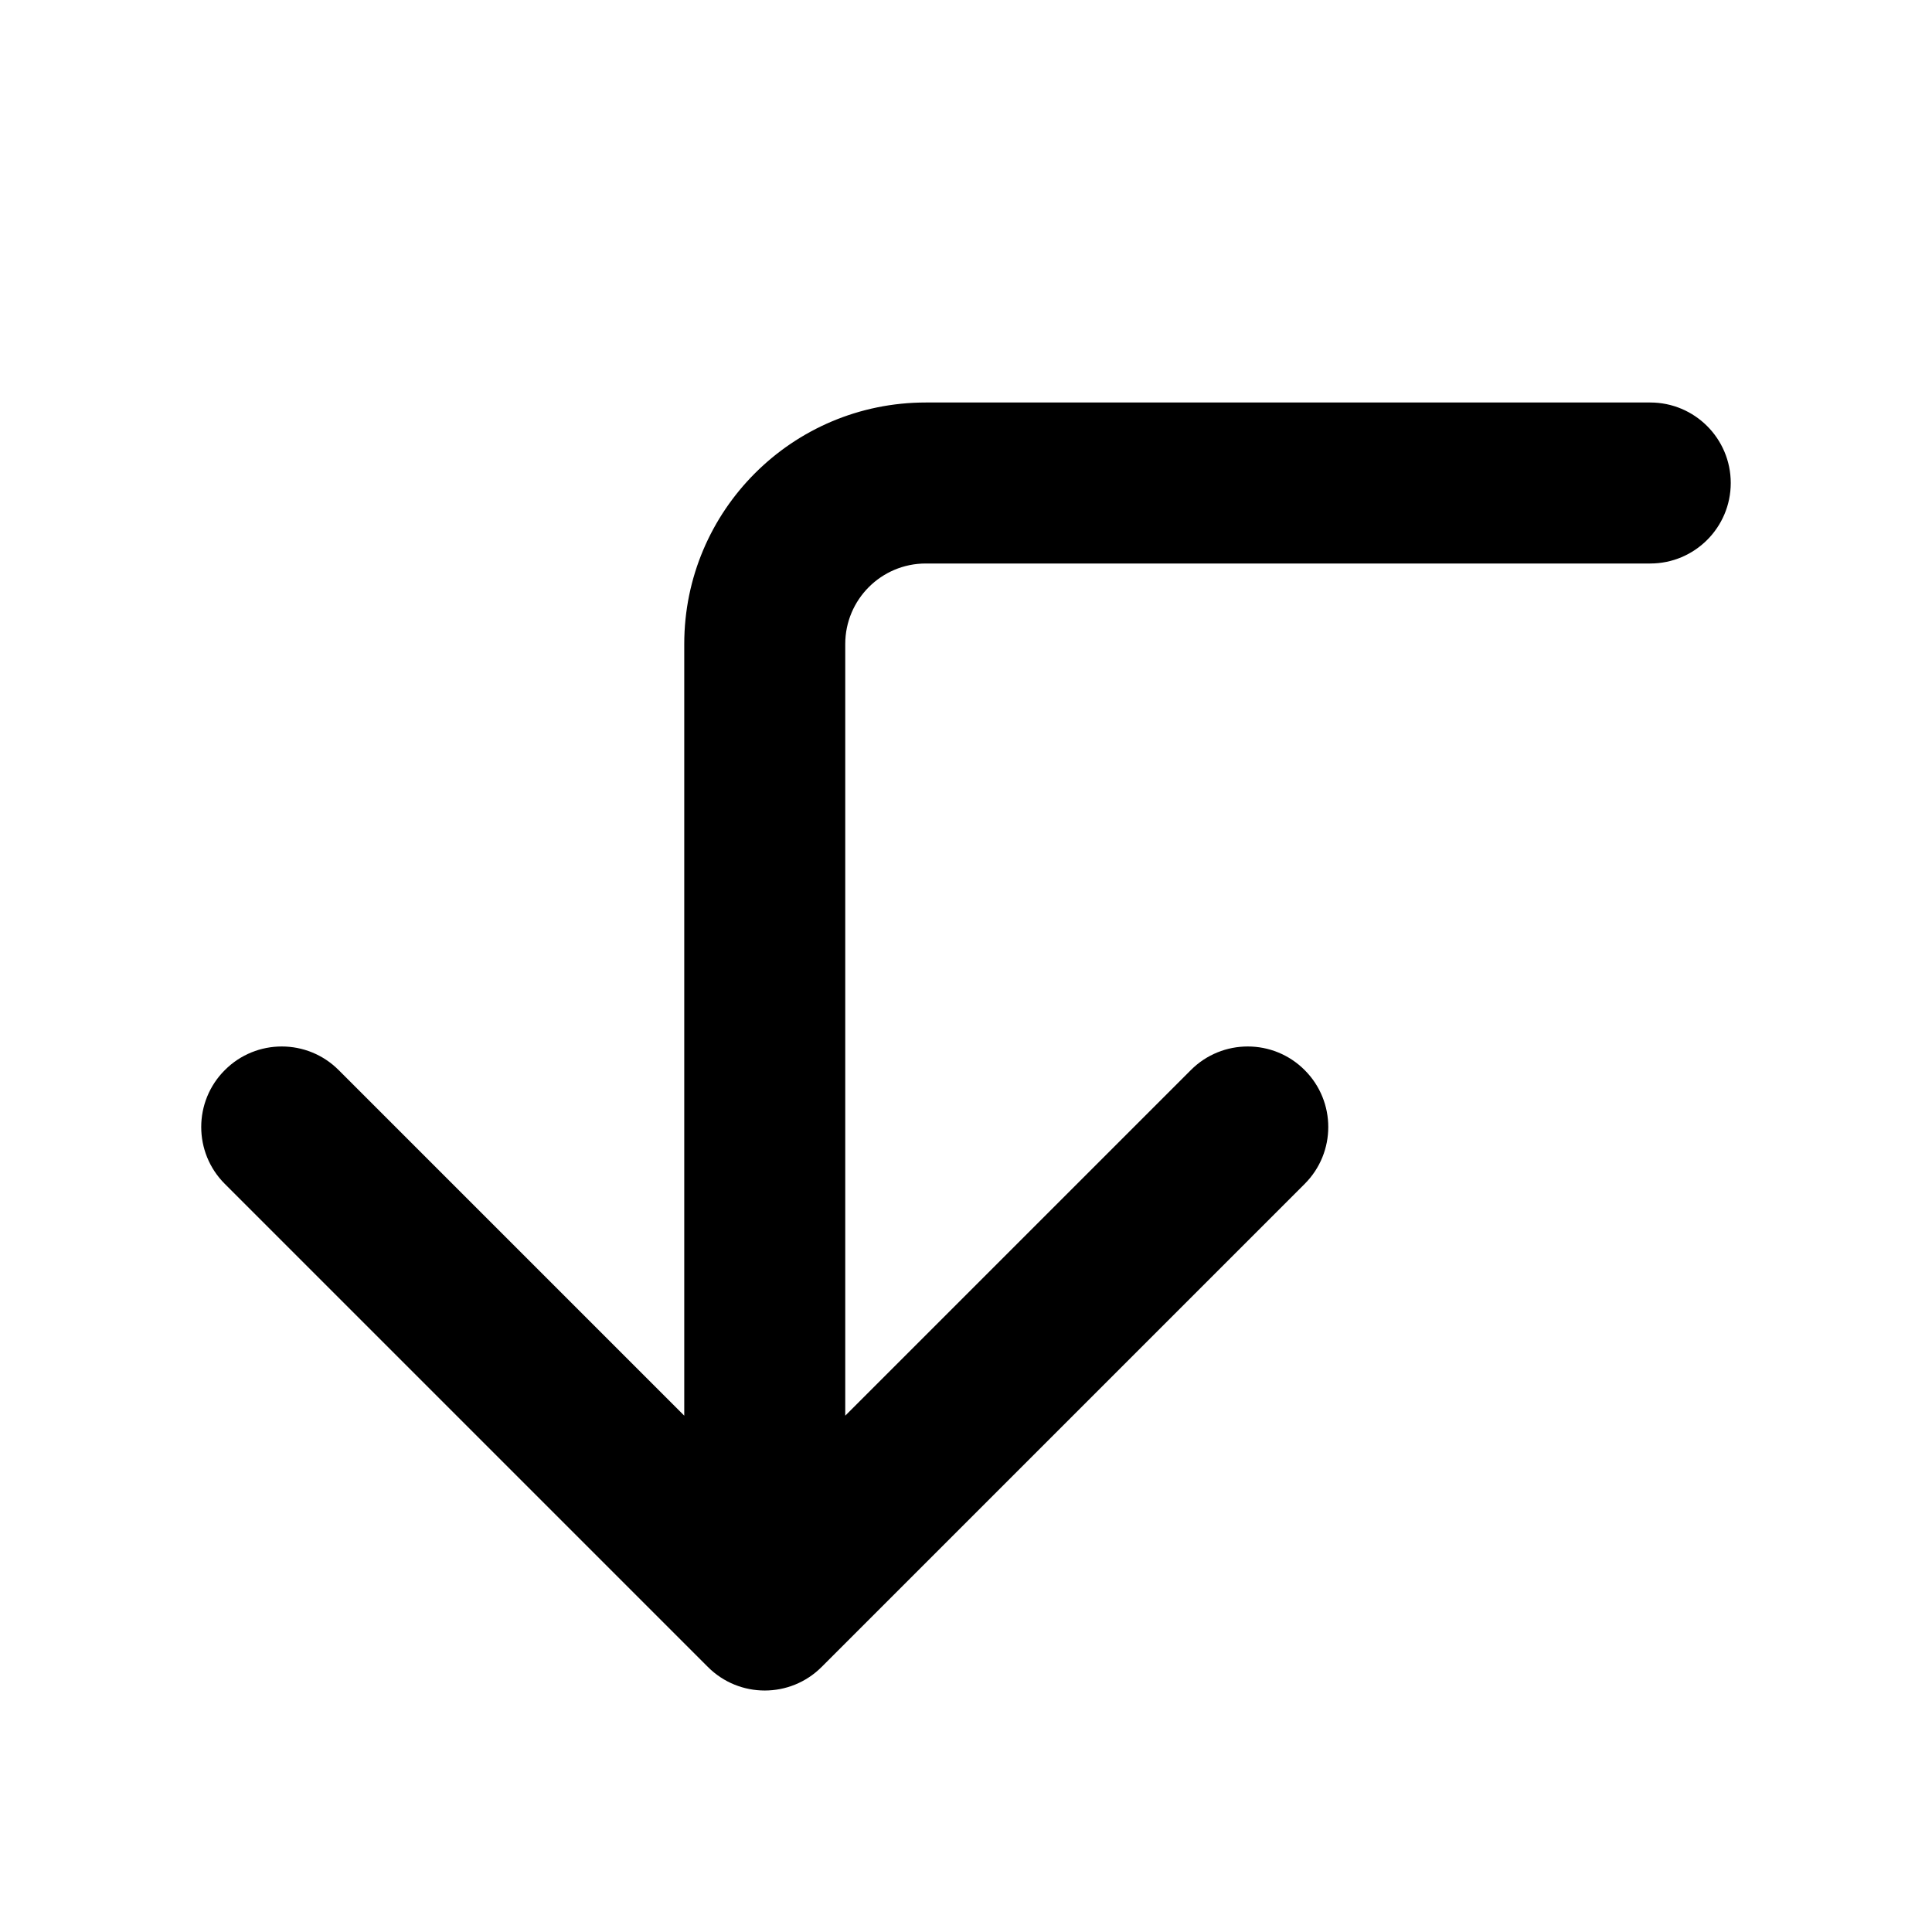 <svg width="24" height="24" viewBox="0 0 24 24" fill="none" xmlns="http://www.w3.org/2000/svg">
<path fill-rule="evenodd" clip-rule="evenodd" d="M2.793 13.293C2.402 13.683 2.402 14.317 2.793 14.707L8.793 20.707C9.183 21.098 9.817 21.098 10.207 20.707L16.207 14.707C16.598 14.317 16.598 13.683 16.207 13.293C15.817 12.902 15.183 12.902 14.793 13.293L10.5 17.586L10.5 8C10.5 7.448 10.948 7 11.5 7L20.5 7C21.052 7 21.5 6.552 21.5 6C21.5 5.448 21.052 5 20.5 5L11.5 5C9.843 5 8.5 6.343 8.5 8L8.5 17.586L4.207 13.293C3.817 12.902 3.183 12.902 2.793 13.293Z" fill="black"/>
</svg>
